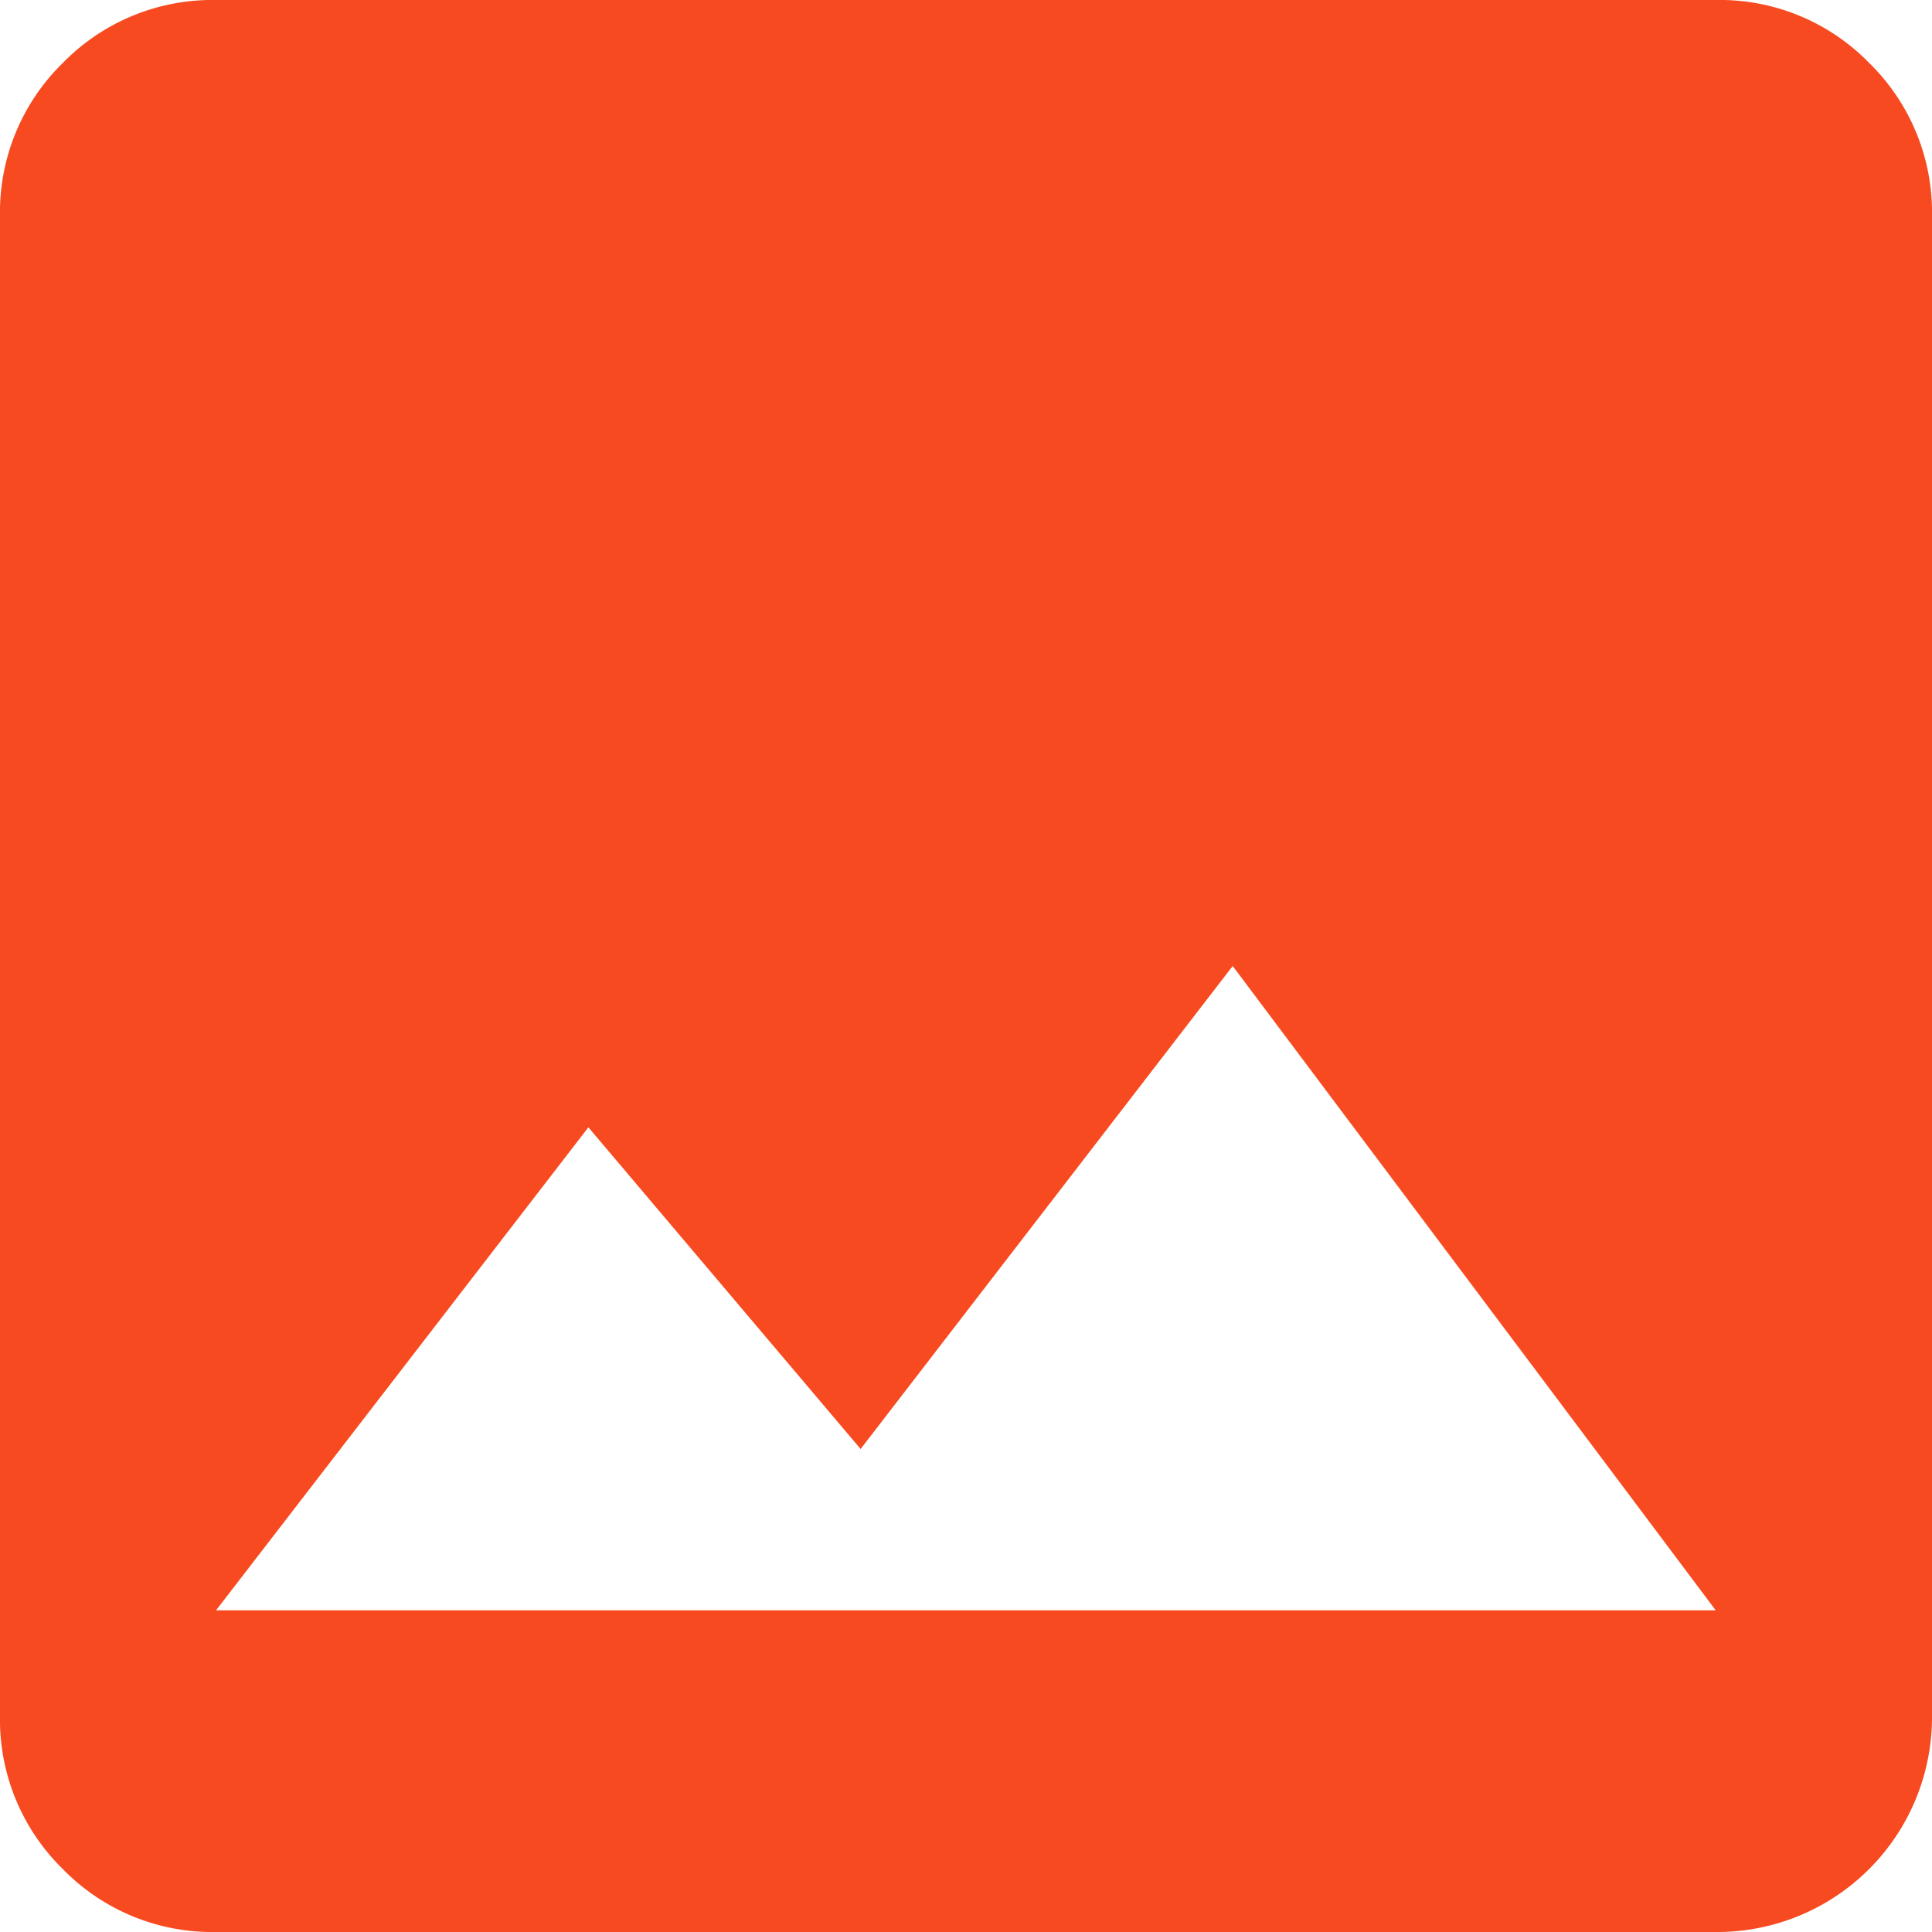 <svg xmlns="http://www.w3.org/2000/svg" width="22" height="22" viewBox="0 0 22 22"><defs><style>.a{fill:#f84a20;}</style></defs><path class="a" d="M22,19.537A2.446,2.446,0,0,1,19.537,22H2.463a2.376,2.376,0,0,1-1.747-.716A2.38,2.38,0,0,1,0,19.537V2.463A2.376,2.376,0,0,1,.716.716,2.38,2.38,0,0,1,2.463,0H19.537a2.376,2.376,0,0,1,1.747.716A2.38,2.38,0,0,1,22,2.463Zm-15.3-6.7-4.24,5.5H19.537L14.037,11,9.8,16.5Z"/></svg>